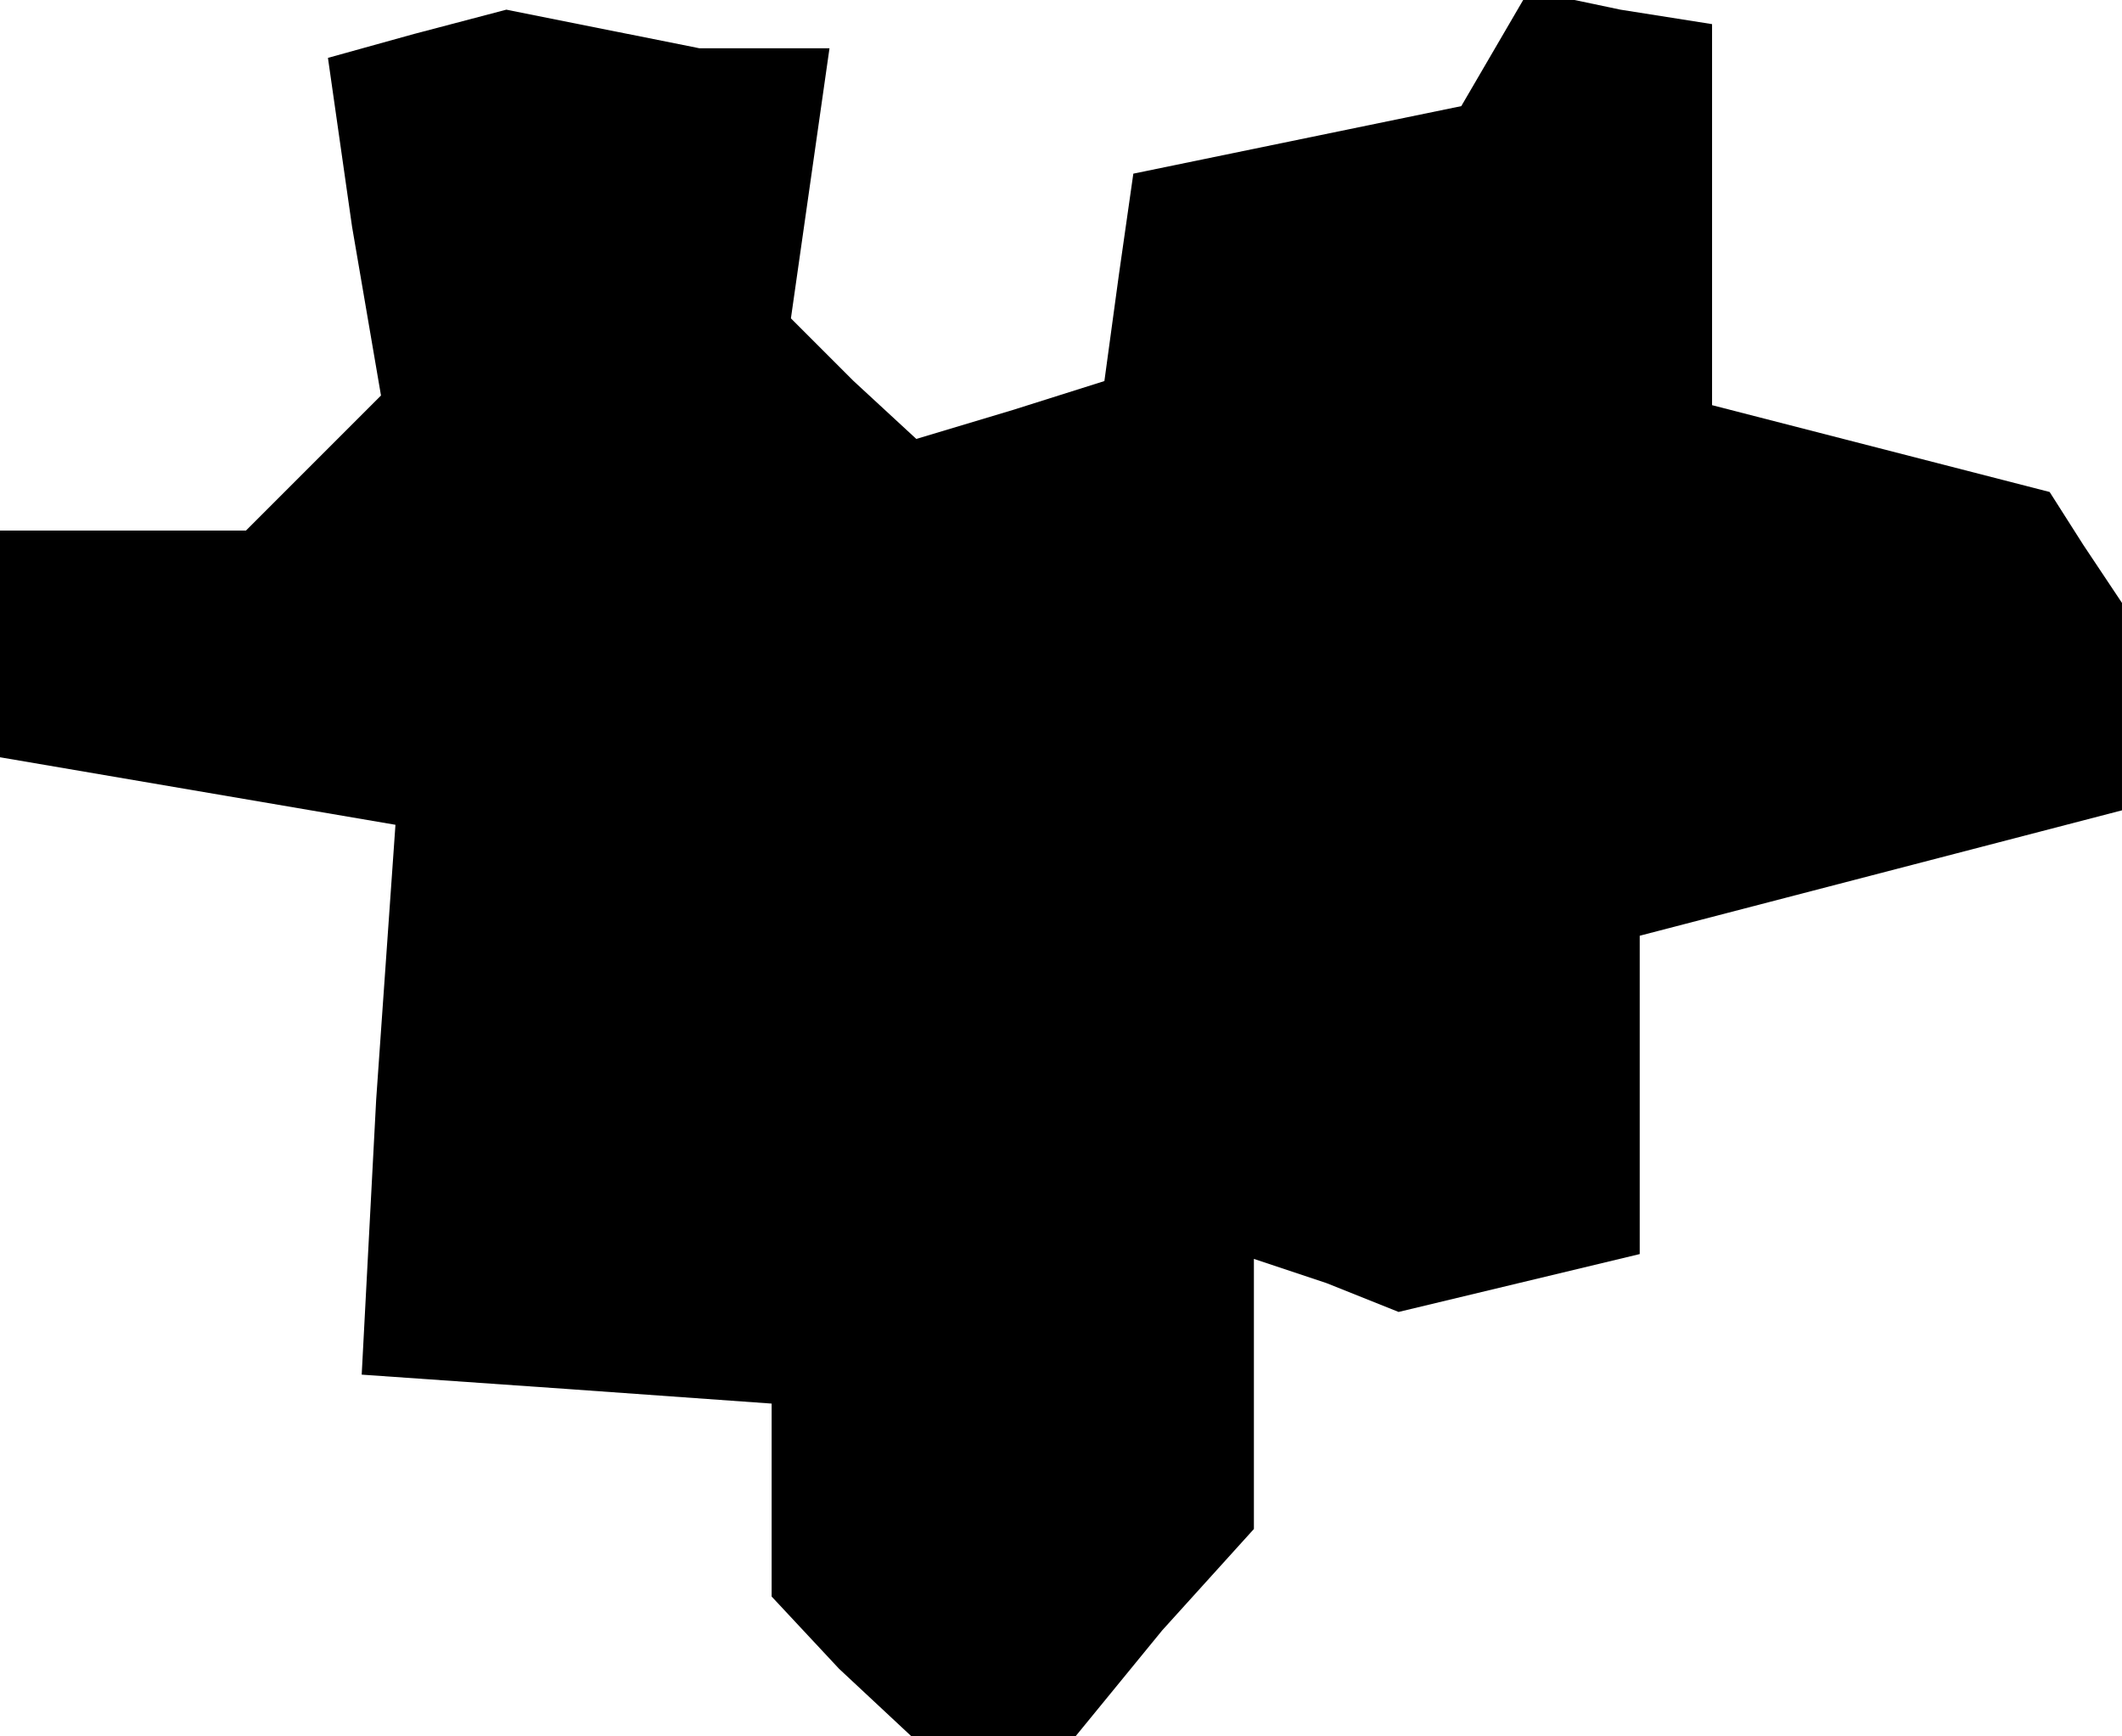 <?xml version="1.0" standalone="no"?>
<!DOCTYPE svg PUBLIC "-//W3C//DTD SVG 20010904//EN"
 "http://www.w3.org/TR/2001/REC-SVG-20010904/DTD/svg10.dtd">
<svg version="1.0" xmlns="http://www.w3.org/2000/svg"
 width="44pt" height="36pt" viewBox="0 0 44 36"
 preserveAspectRatio="xMidYMid meet">
<g transform="translate(0,36) scale(0.1,-0.1)"
fill="#000000" stroke="none">
<path d="M86 353 l-18 -5 5 -35 6 -35 -14 -14 -14 -14 -25 0 -26 0 0 -24 0
-23 41 -7 41 -7 -4 -57 -3 -57 43 -3 42 -3 0 -20 0 -20 14 -15 15 -14 17 0 17
0 18 22 19 21 0 28 0 28 15 -5 15 -6 25 6 25 6 0 33 0 33 50 13 50 13 0 21 0
22 -8 12 -7 11 -35 9 -35 9 0 39 0 40 -19 3 -19 4 -7 -12 -7 -12 -34 -7 -34
-7 -3 -21 -3 -22 -19 -6 -20 -6 -13 12 -13 13 4 28 4 28 -13 0 -14 0 -20 4
-20 4 -19 -5z"/>
</g>
</svg>
